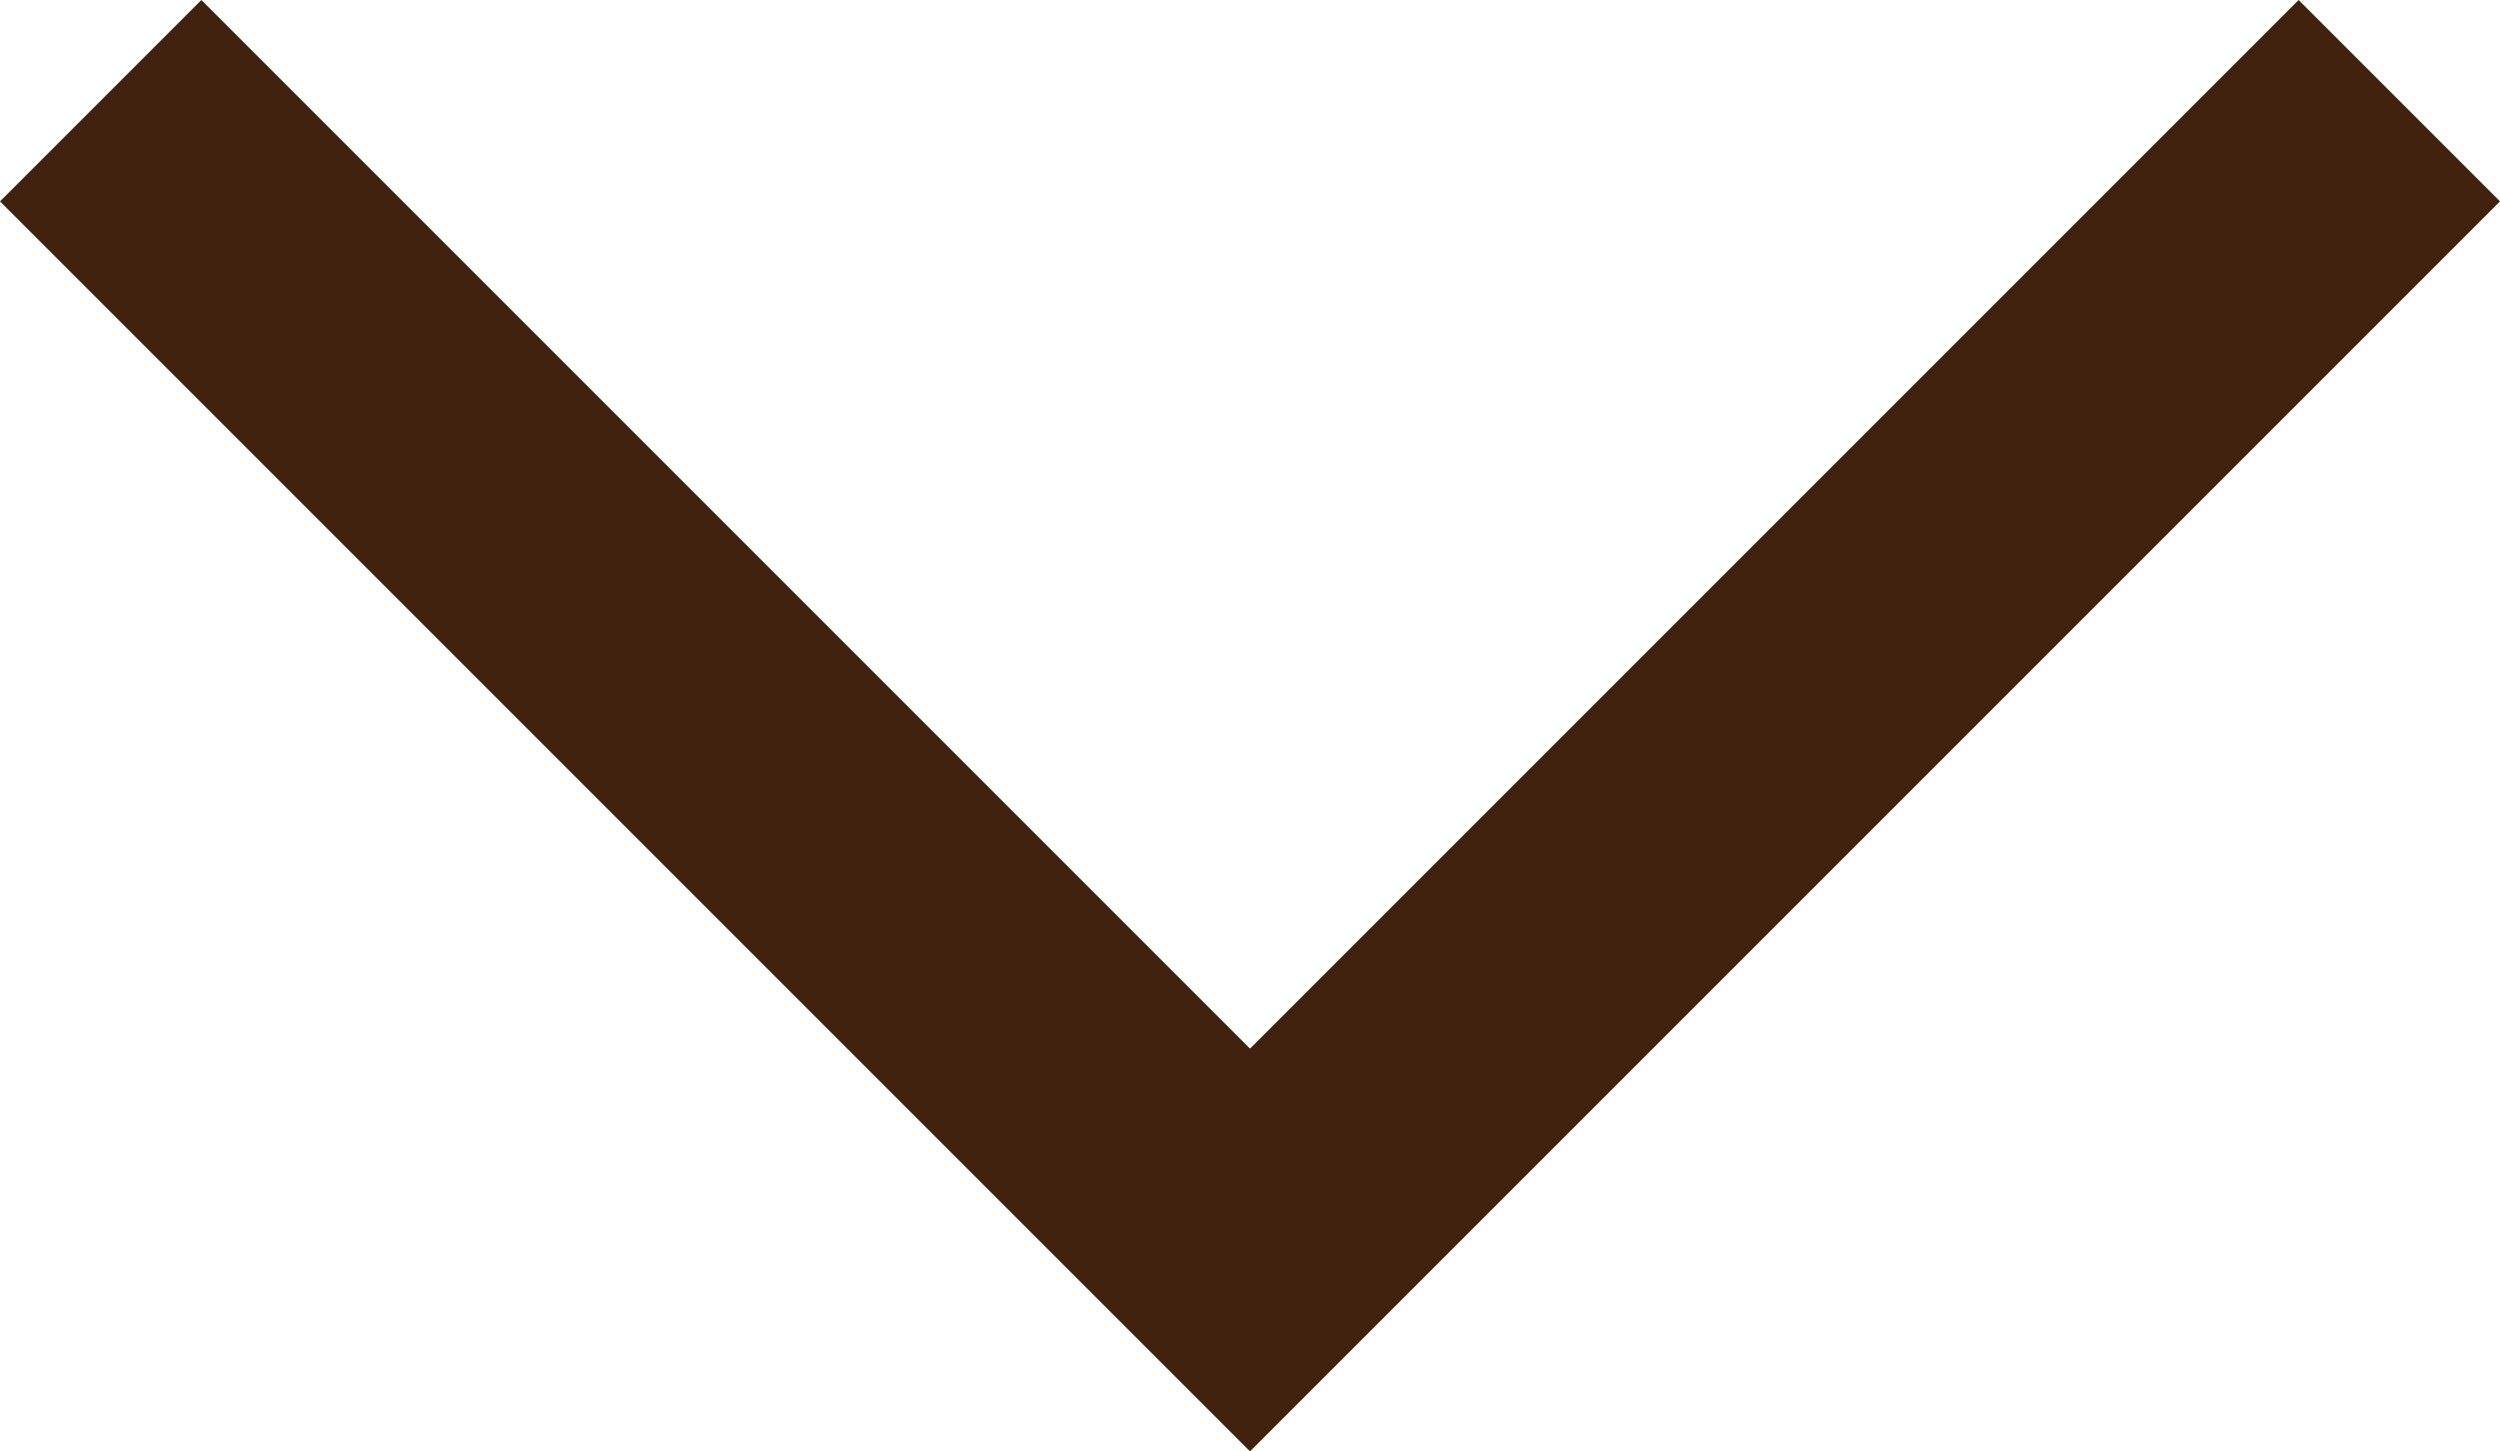 <?xml version="1.0" encoding="utf-8"?>
<!-- Generator: Adobe Illustrator 22.0.1, SVG Export Plug-In . SVG Version: 6.00 Build 0)  -->
<svg version="1.1" id="レイヤー_1" xmlns="http://www.w3.org/2000/svg" xmlns:xlink="http://www.w3.org/1999/xlink" x="0px"
	 y="0px" viewBox="0 0 36 20.9" style="enable-background:new 0 0 36 20.9;" xml:space="preserve">
<style type="text/css">
	.st0{fill:#40220F;}
</style>
<g>
	<polygon class="st0" points="33.1,0 18,15.1 2.9,0 0,2.9 18,20.9 36,2.9 	"/>
</g>
</svg>
